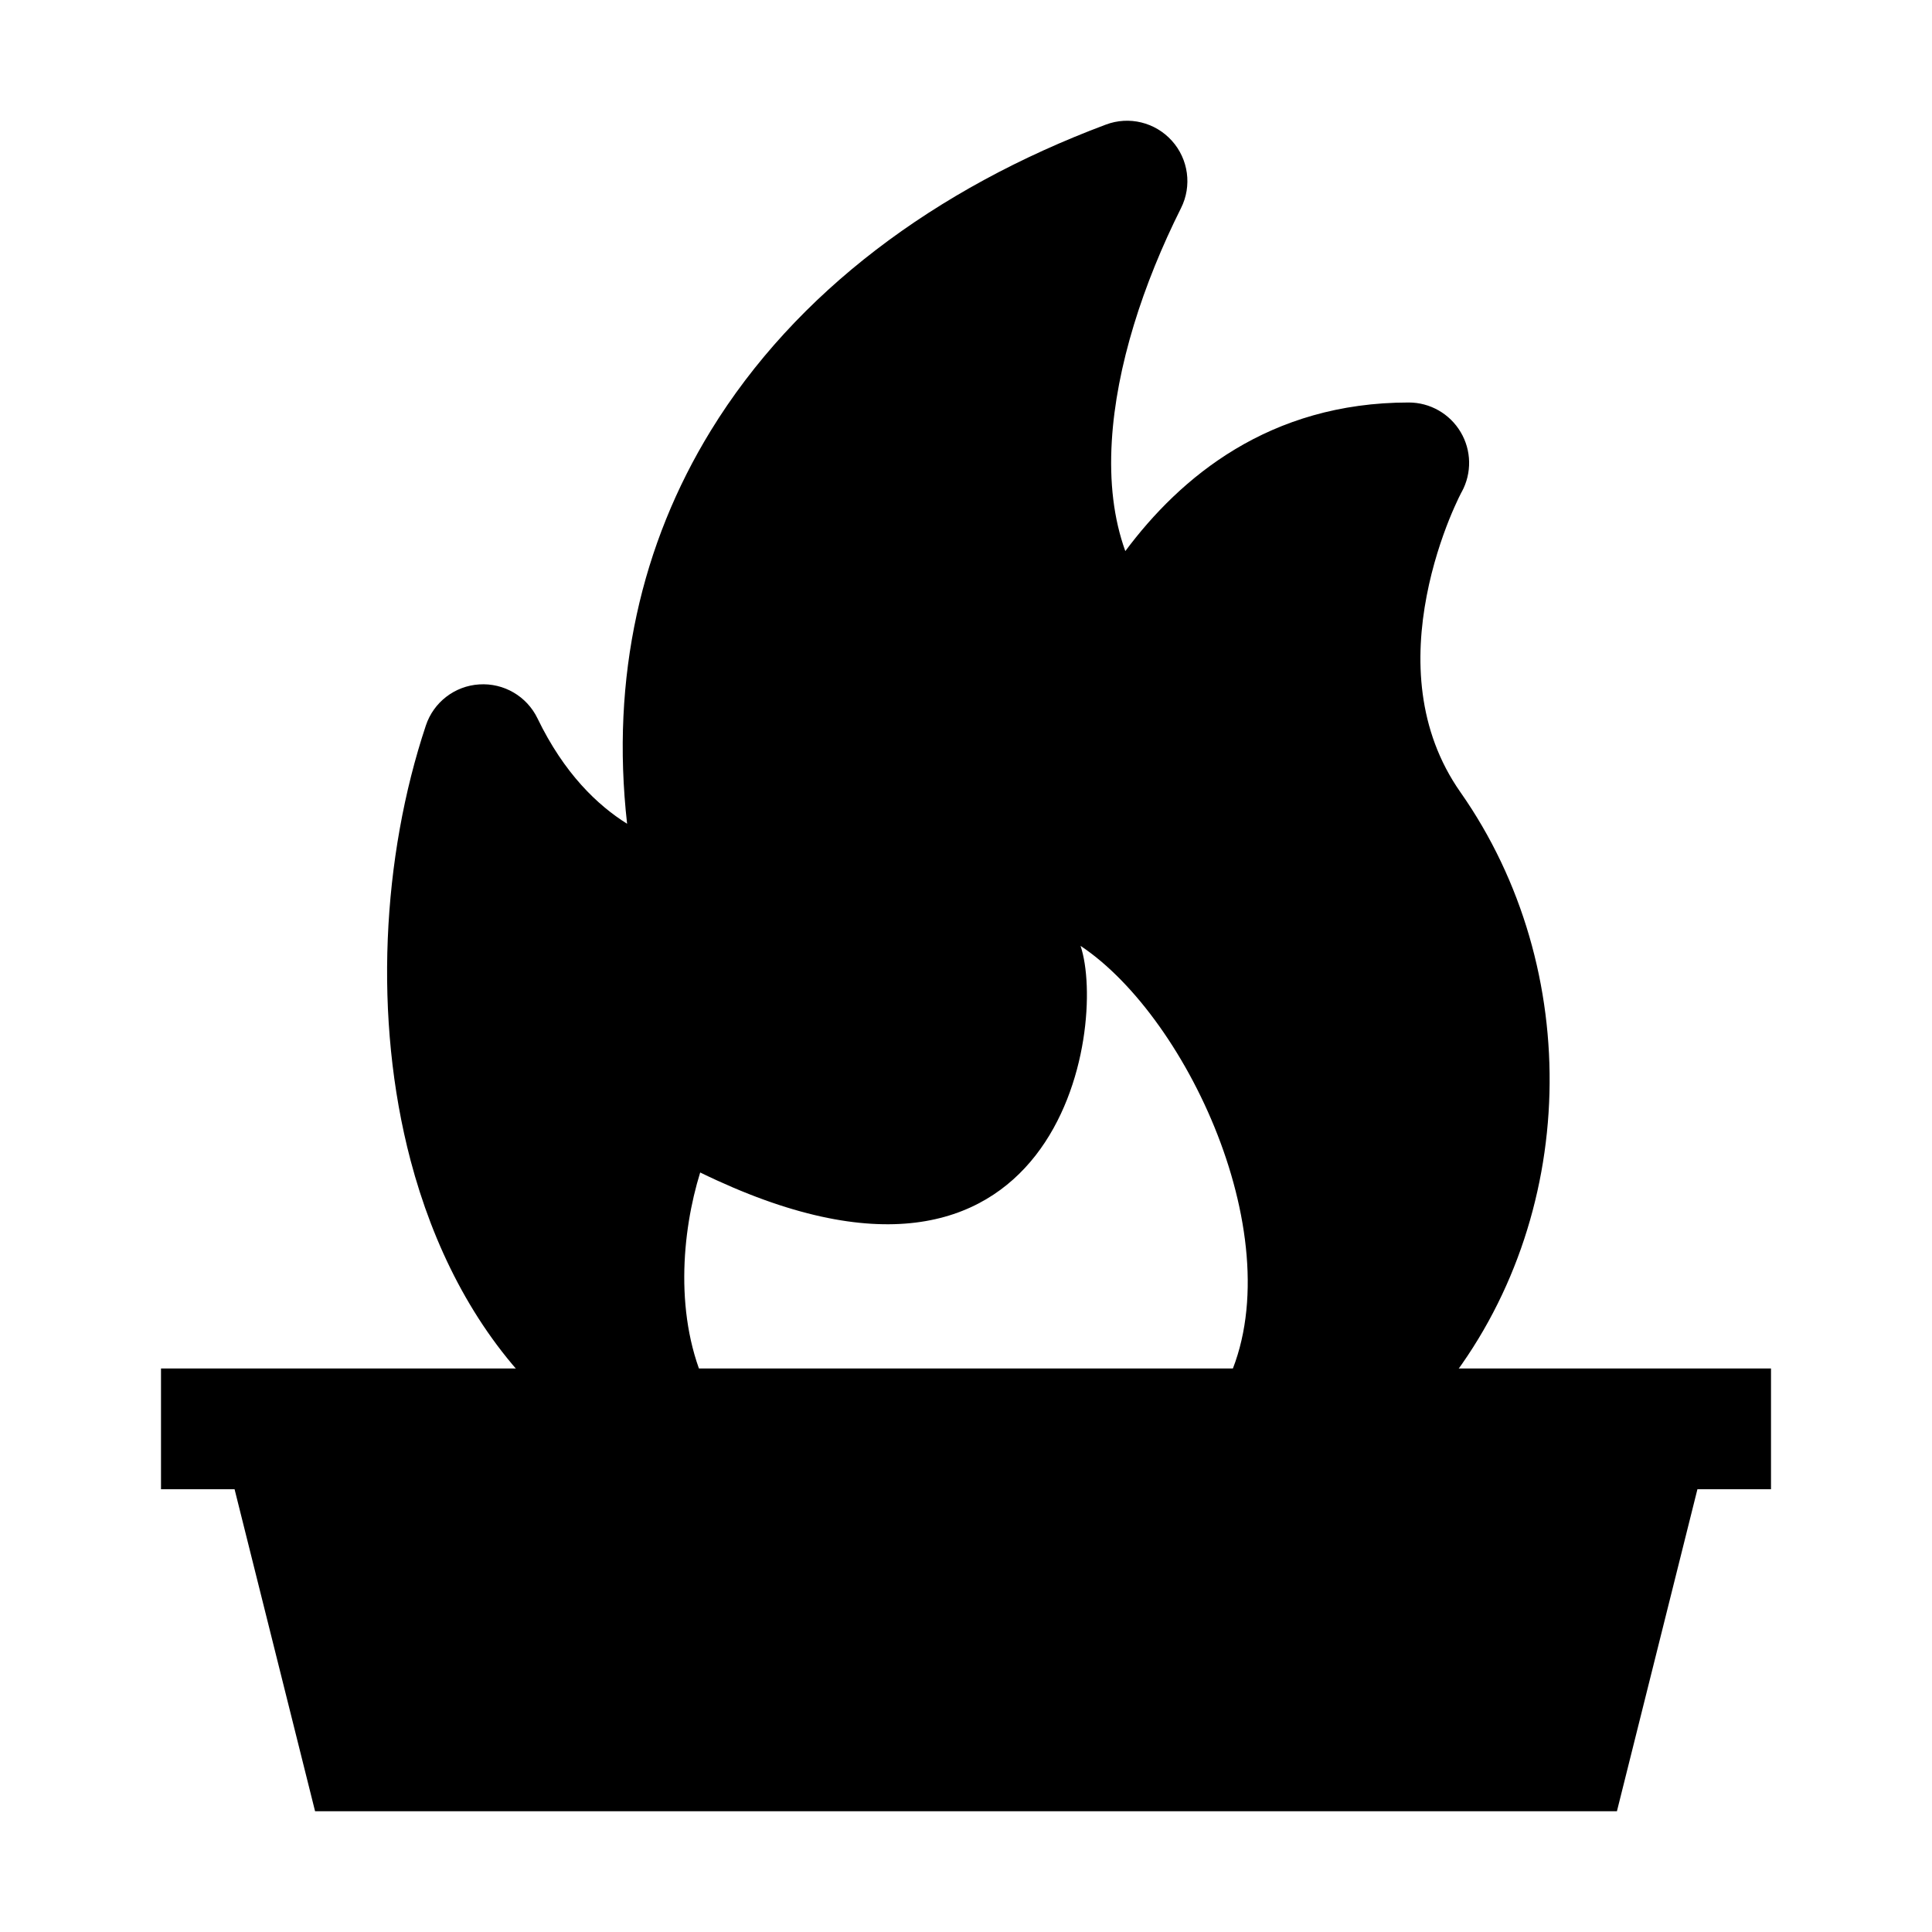 <svg width="24" height="24" viewBox="0 0 24 24" xmlns="http://www.w3.org/2000/svg">
    <path d="M14.671 2.585C14.809 2.31 14.764 1.977 14.557 1.748C14.351 1.519 14.025 1.439 13.737 1.548C11.617 2.342 9.884 3.632 8.83 5.349C7.966 6.757 7.585 8.412 7.79 10.233C7.424 10.004 7.009 9.611 6.677 8.924C6.544 8.649 6.258 8.482 5.953 8.502C5.649 8.521 5.386 8.723 5.29 9.013C4.747 10.643 4.635 12.649 5.1 14.414C5.378 15.468 5.874 16.473 6.637 17.25H8.786C8.369 16.375 8.47 15.3 8.698 14.565C13.175 16.75 13.759 12.75 13.423 11.75C14.784 12.654 16.108 15.537 15.202 17.25H17.933C19.62 15.139 19.683 12.037 18.142 9.841C17.6 9.068 17.574 8.173 17.723 7.4C17.796 7.019 17.908 6.689 18.002 6.454C18.049 6.337 18.091 6.247 18.119 6.187C18.134 6.157 18.145 6.136 18.151 6.123L18.158 6.11L18.159 6.109C18.285 5.877 18.28 5.595 18.145 5.368C18.01 5.14 17.765 5 17.5 5C15.765 5 14.662 5.93 13.979 6.846C13.834 6.444 13.781 5.987 13.811 5.482C13.866 4.552 14.199 3.528 14.671 2.585Z"/>
    <path d="M22 17V18.5H21.086L20.086 22.5H3.914L2.914 18.5H2V17H22Z"/>
</svg>
